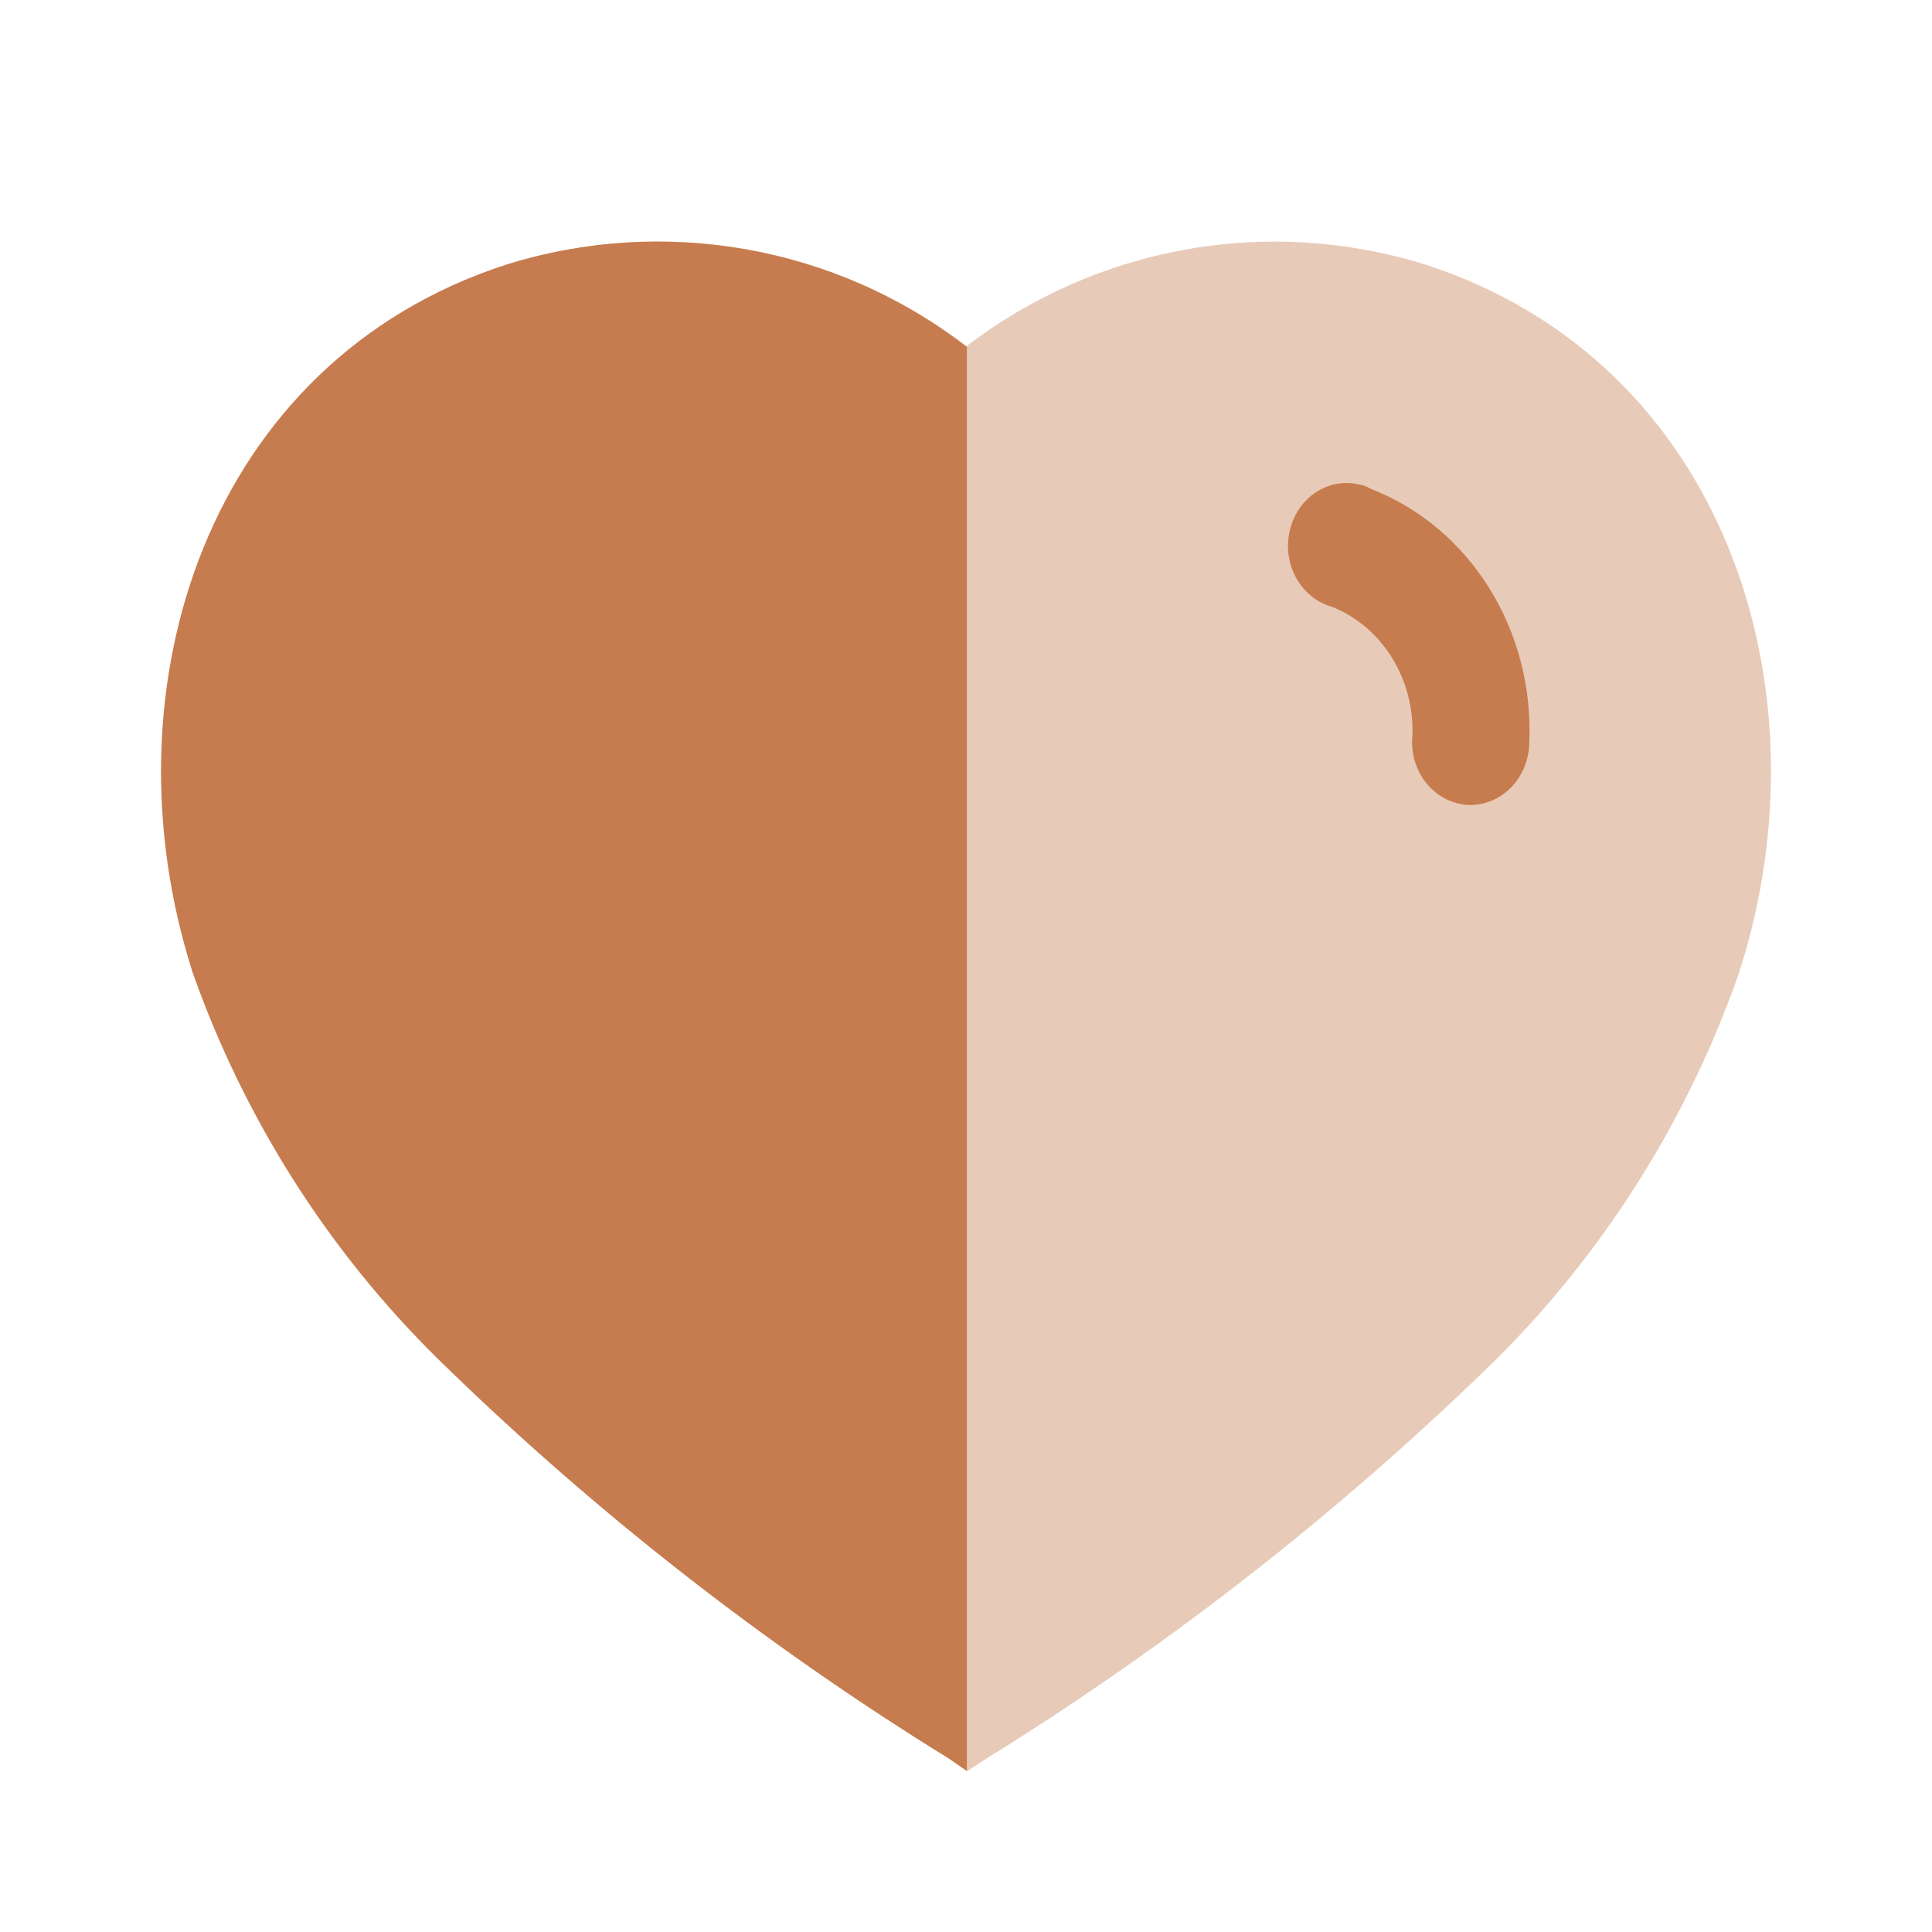 <svg width="24" height="24" viewBox="0 0 24 24" fill="none" xmlns="http://www.w3.org/2000/svg">
<g id="Iconly/Regular/Bulk/Heart">
<g id="Heart">
<path id="Path_34179" opacity="0.4" d="M11.776 21.838C9.493 20.427 7.371 18.765 5.448 16.88C4.09 15.534 3.054 13.891 2.417 12.075C1.279 8.535 2.604 4.49 6.301 3.289C8.253 2.676 10.375 3.052 12.007 4.3C13.64 3.053 15.761 2.677 17.713 3.289C21.41 4.49 22.743 8.535 21.606 12.075C20.974 13.889 19.944 15.532 18.593 16.88C16.668 18.763 14.546 20.425 12.265 21.838L12.016 22L11.776 21.838Z" fill="#C67C4E"/>
<path id="Path_34178" d="M12.011 22L11.776 21.838C9.49 20.427 7.365 18.765 5.439 16.88C4.075 15.536 3.032 13.892 2.391 12.075C1.262 8.535 2.586 4.49 6.283 3.289C8.235 2.676 10.385 3.052 12.011 4.311V22Z" fill="#C67C4E"/>
<path id="Path_34180" d="M18.23 9.999C18.03 9.986 17.843 9.886 17.713 9.722C17.584 9.557 17.523 9.344 17.546 9.13C17.568 8.428 17.168 7.789 16.552 7.54C16.161 7.433 15.924 7.01 16.022 6.593C16.115 6.182 16.499 5.927 16.886 6.019C16.935 6.027 16.982 6.045 17.024 6.071C18.26 6.547 19.06 7.827 18.997 9.226C18.994 9.438 18.912 9.64 18.767 9.786C18.623 9.932 18.429 10.009 18.23 9.999Z" fill="#C67C4E"/>
</g>
</g>
</svg>
